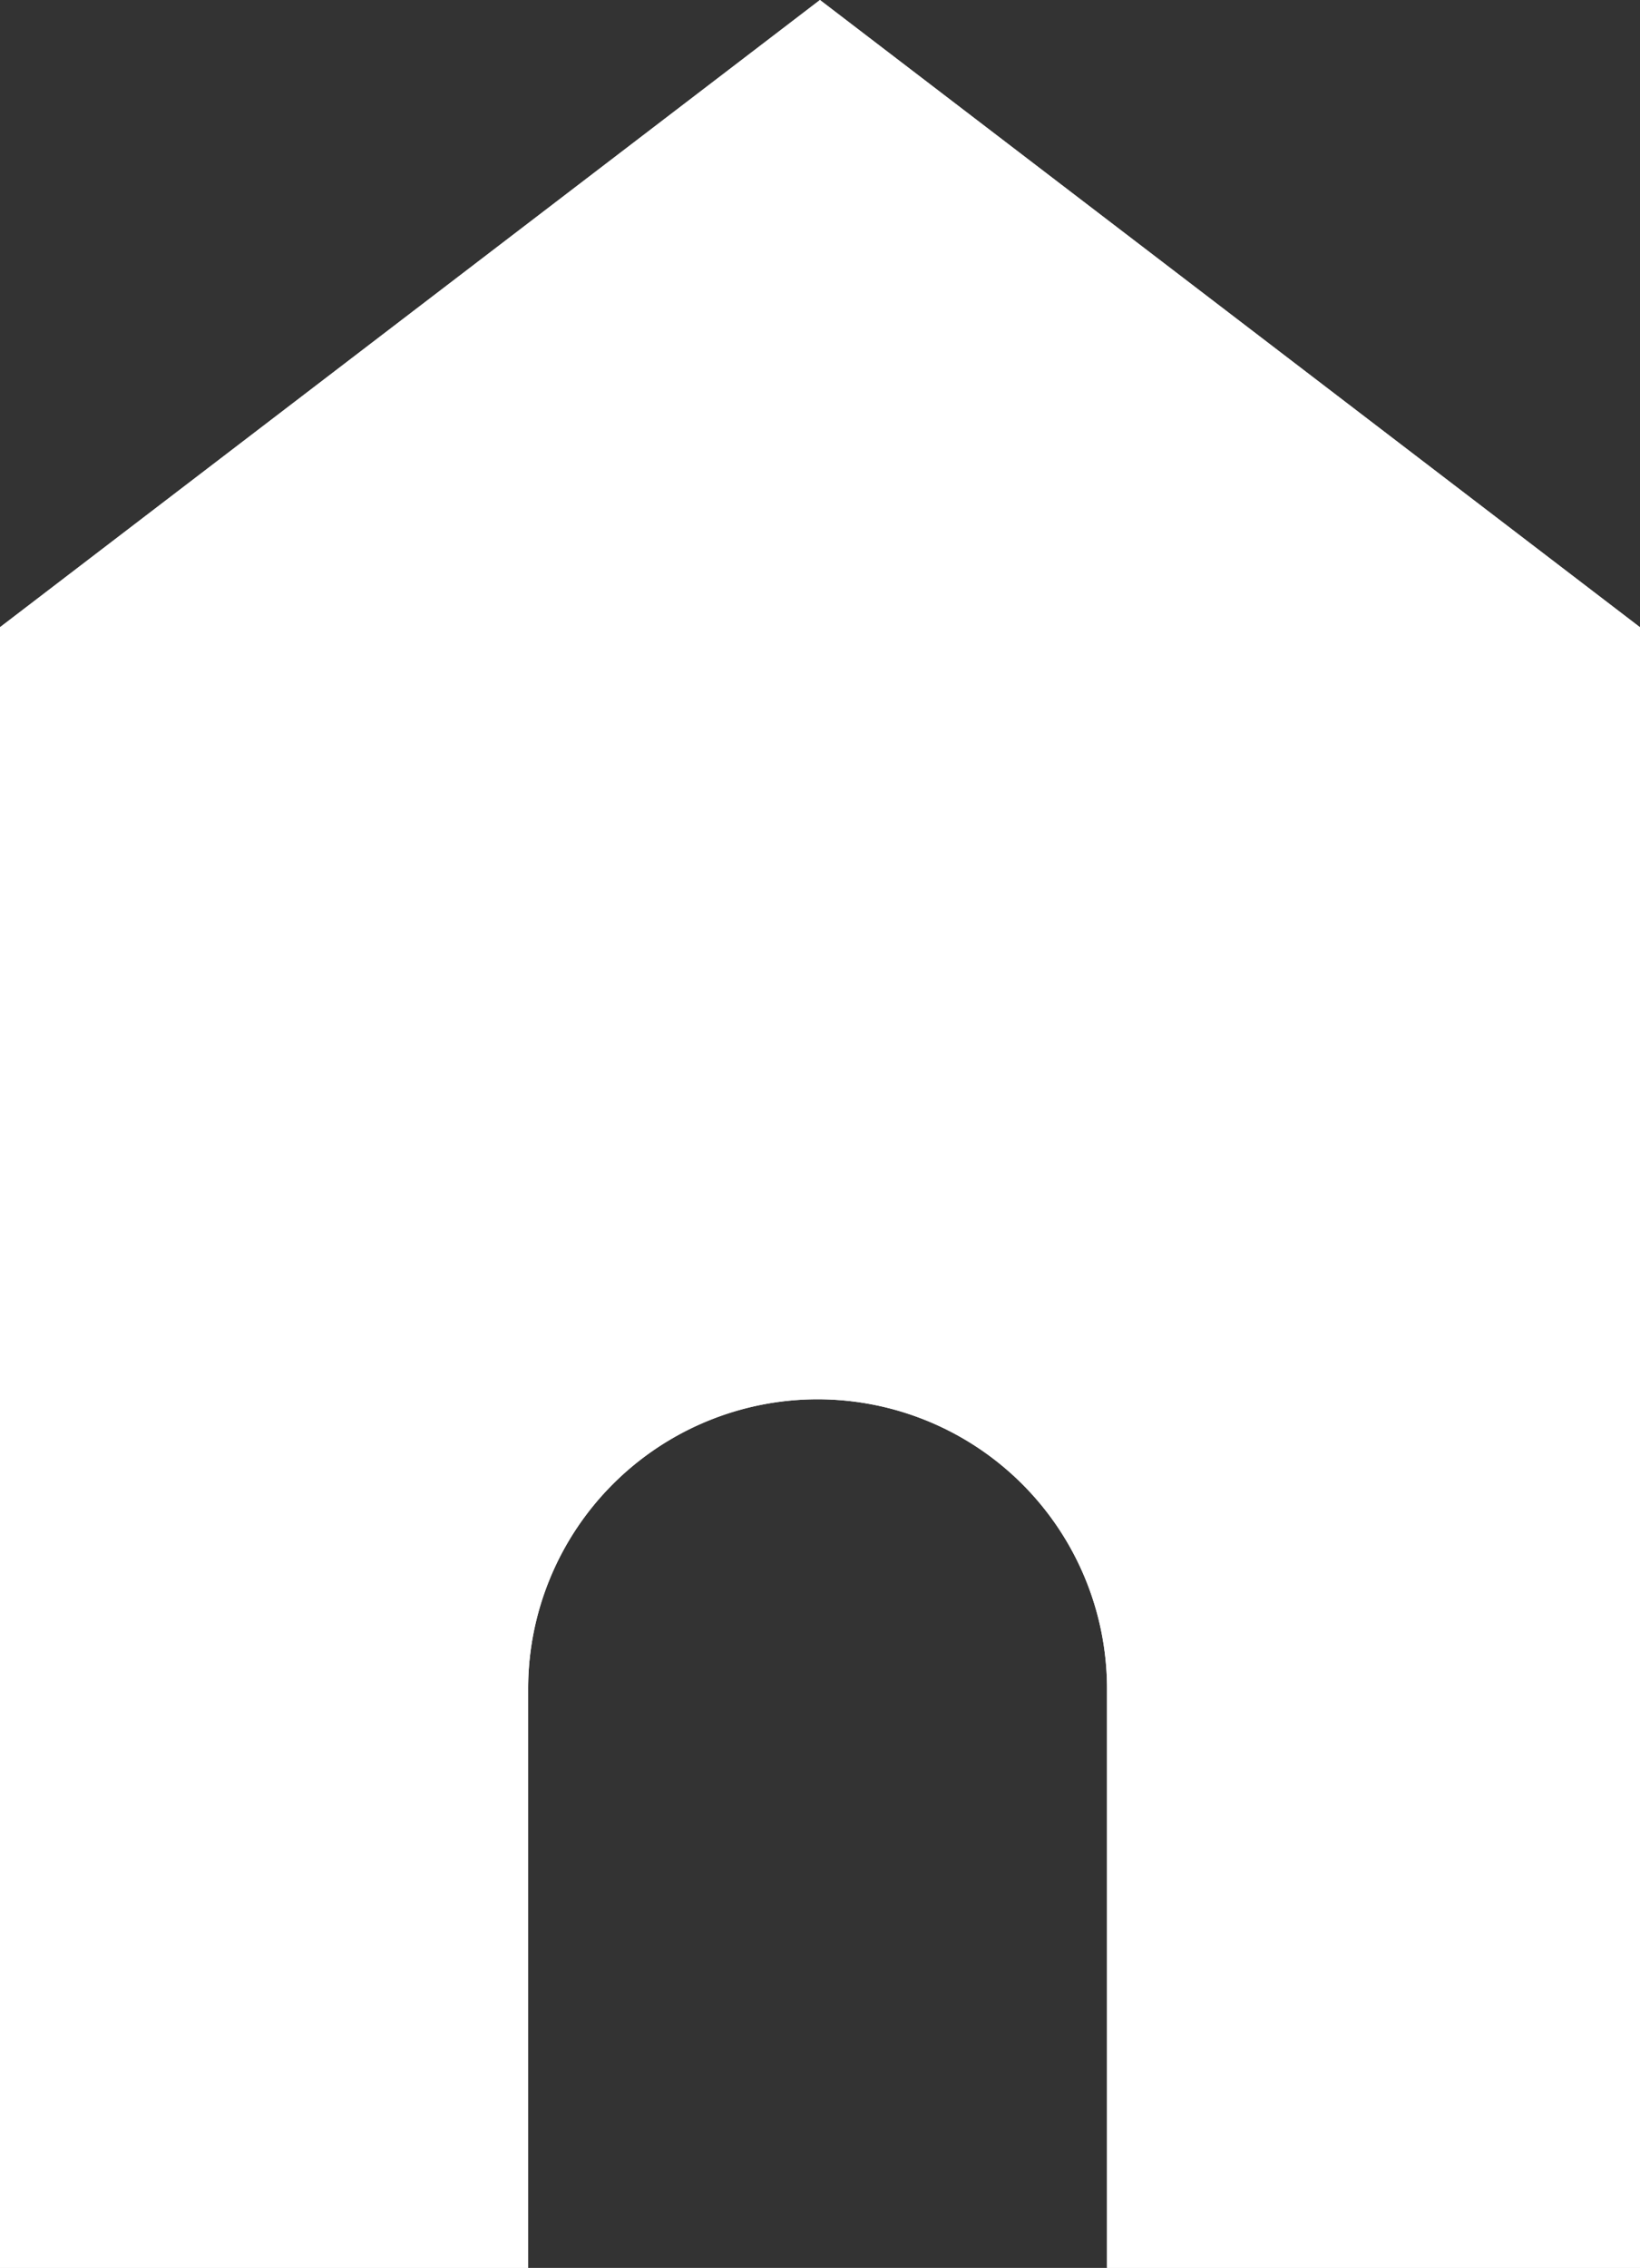 <svg xmlns="http://www.w3.org/2000/svg" xmlns:xlink="http://www.w3.org/1999/xlink" width="50.051" height="69.188" viewBox="0 0 50.051 69.188">
  <rect x="0" y="0" width="50.051" height="69.188" fill="#333333" stroke="none"/>
  <defs>
    <clipPath id="clip-path">
      <rect id="Rectangle_2" data-name="Rectangle 2" width="50.051" height="69.188" fill="none"/>
    </clipPath>
  </defs>
  <g id="Group_3" data-name="Group 3" transform="translate(-281.128 -1011.47)">
    <g id="Group_2" data-name="Group 2" transform="translate(281.128 1011.47)">
      <g id="Group_1" data-name="Group 1" clip-path="url(#clip-path)">
        <path id="Path_3" data-name="Path 3" d="M300.153,1011.47l-25.026,19.136v50.051h16.12v-17.665a8.833,8.833,0,0,1,17.667,0v17.665H325.18v-50.051Z" transform="translate(-275.129 -1011.47)" fill="#fff"/>
      </g>
    </g>
    <g id="Group_196" data-name="Group 196" transform="translate(281.128 1011.47)">
      <g id="Group_1-2" data-name="Group 1" clip-path="url(#clip-path)">
        <path id="Path_3-2" data-name="Path 3" d="M300.153,1011.47l-25.026,19.136v50.051h16.12v-17.665a8.833,8.833,0,0,1,17.667,0v17.665H325.18v-50.051Z" transform="translate(-275.129 -1011.47)" fill="#fff"/>
      </g>
    </g>
  </g>
</svg>
